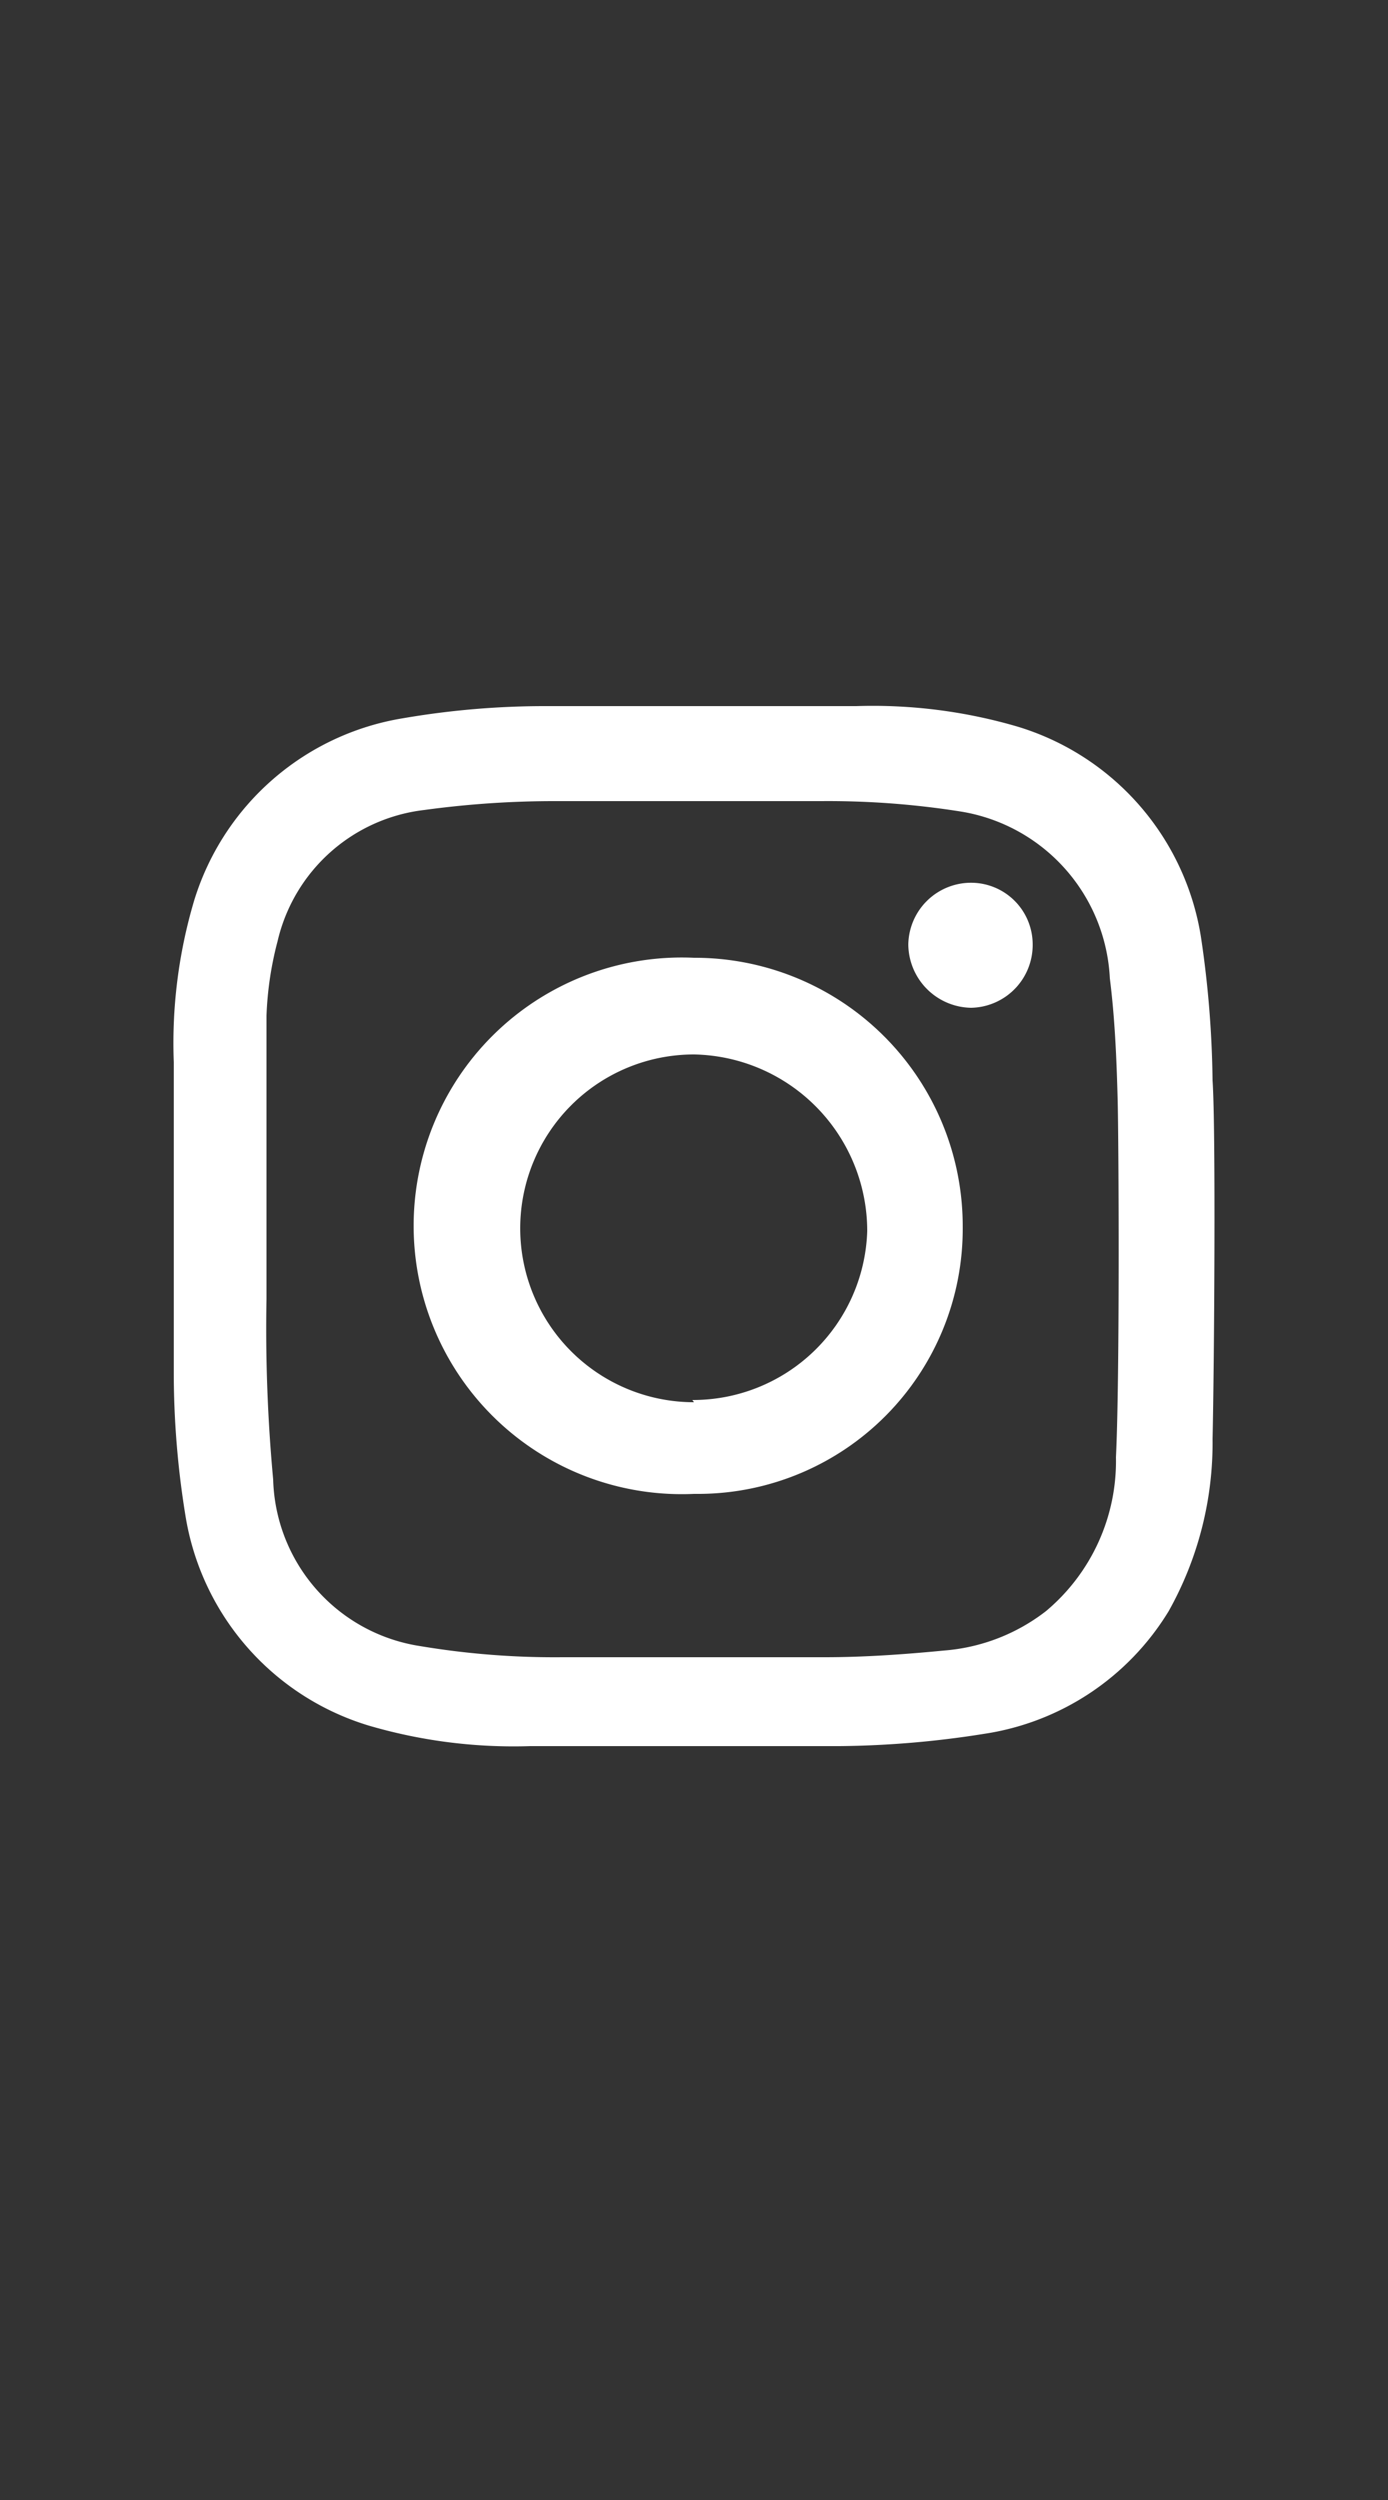 <svg xmlns="http://www.w3.org/2000/svg" viewBox="0 0 25 45"><rect x="0" y="0" width="25" height="45" fill="#333333" stroke="none"/><defs><style>.cls-1{fill:#fff;}.cls-2{fill:none;}</style></defs><title>icon_ig</title><g id="圖層_2" data-name="圖層 2"><g id="圖層_1-2" data-name="圖層 1"><path class="cls-1" d="M21.84,19.45a18.71,18.71,0,0,0-.21-2.59,4.73,4.73,0,0,0-3.3-3.78,9.27,9.27,0,0,0-2.91-.37H9.85a15.13,15.13,0,0,0-2.6.22A4.73,4.73,0,0,0,3.5,16.2a9,9,0,0,0-.37,2.92v5.56a16,16,0,0,0,.21,2.6,4.73,4.73,0,0,0,3.3,3.78,9.27,9.27,0,0,0,2.91.37h5.57a17.43,17.43,0,0,0,2.6-.22A4.71,4.71,0,0,0,21.05,29a6.19,6.19,0,0,0,.79-3.1h0C21.87,24.61,21.9,20.32,21.84,19.45ZM20.1,26.23A3.52,3.52,0,0,1,18.84,29a3.43,3.43,0,0,1-1.84.71c-.72.07-1.44.12-2.15.12H10.13a14.65,14.65,0,0,1-2.56-.2,3.12,3.12,0,0,1-2.65-3,29.42,29.42,0,0,1-.12-3.25c0-1.7,0-3.4,0-5.1a6.11,6.11,0,0,1,.2-1.34,3.08,3.08,0,0,1,2.64-2.36,17.34,17.34,0,0,1,2.39-.16h4.77a15.28,15.28,0,0,1,2.52.19,3.2,3.2,0,0,1,2.67,3c.09.72.12,1.42.14,2.16S20.17,24.8,20.1,26.23Z"/><path class="cls-1" d="M12.5,17.24a4.83,4.83,0,1,0,0,9.65h.11a4.77,4.77,0,0,0,4.73-4.8A4.83,4.83,0,0,0,12.5,17.24Zm0,8a3.13,3.13,0,1,1,0-6.26,3.18,3.18,0,0,1,3.12,3.18A3.14,3.14,0,0,1,12.47,25.2Z"/><path class="cls-1" d="M17.52,15.89h0A1.13,1.13,0,0,0,16.36,17a1.15,1.15,0,0,0,1.13,1.14v0h0a1.13,1.13,0,0,0,1.11-1.14V17A1.11,1.11,0,0,0,17.52,15.89Z"/><rect class="cls-2" width="25" height="45"/></g></g></svg>